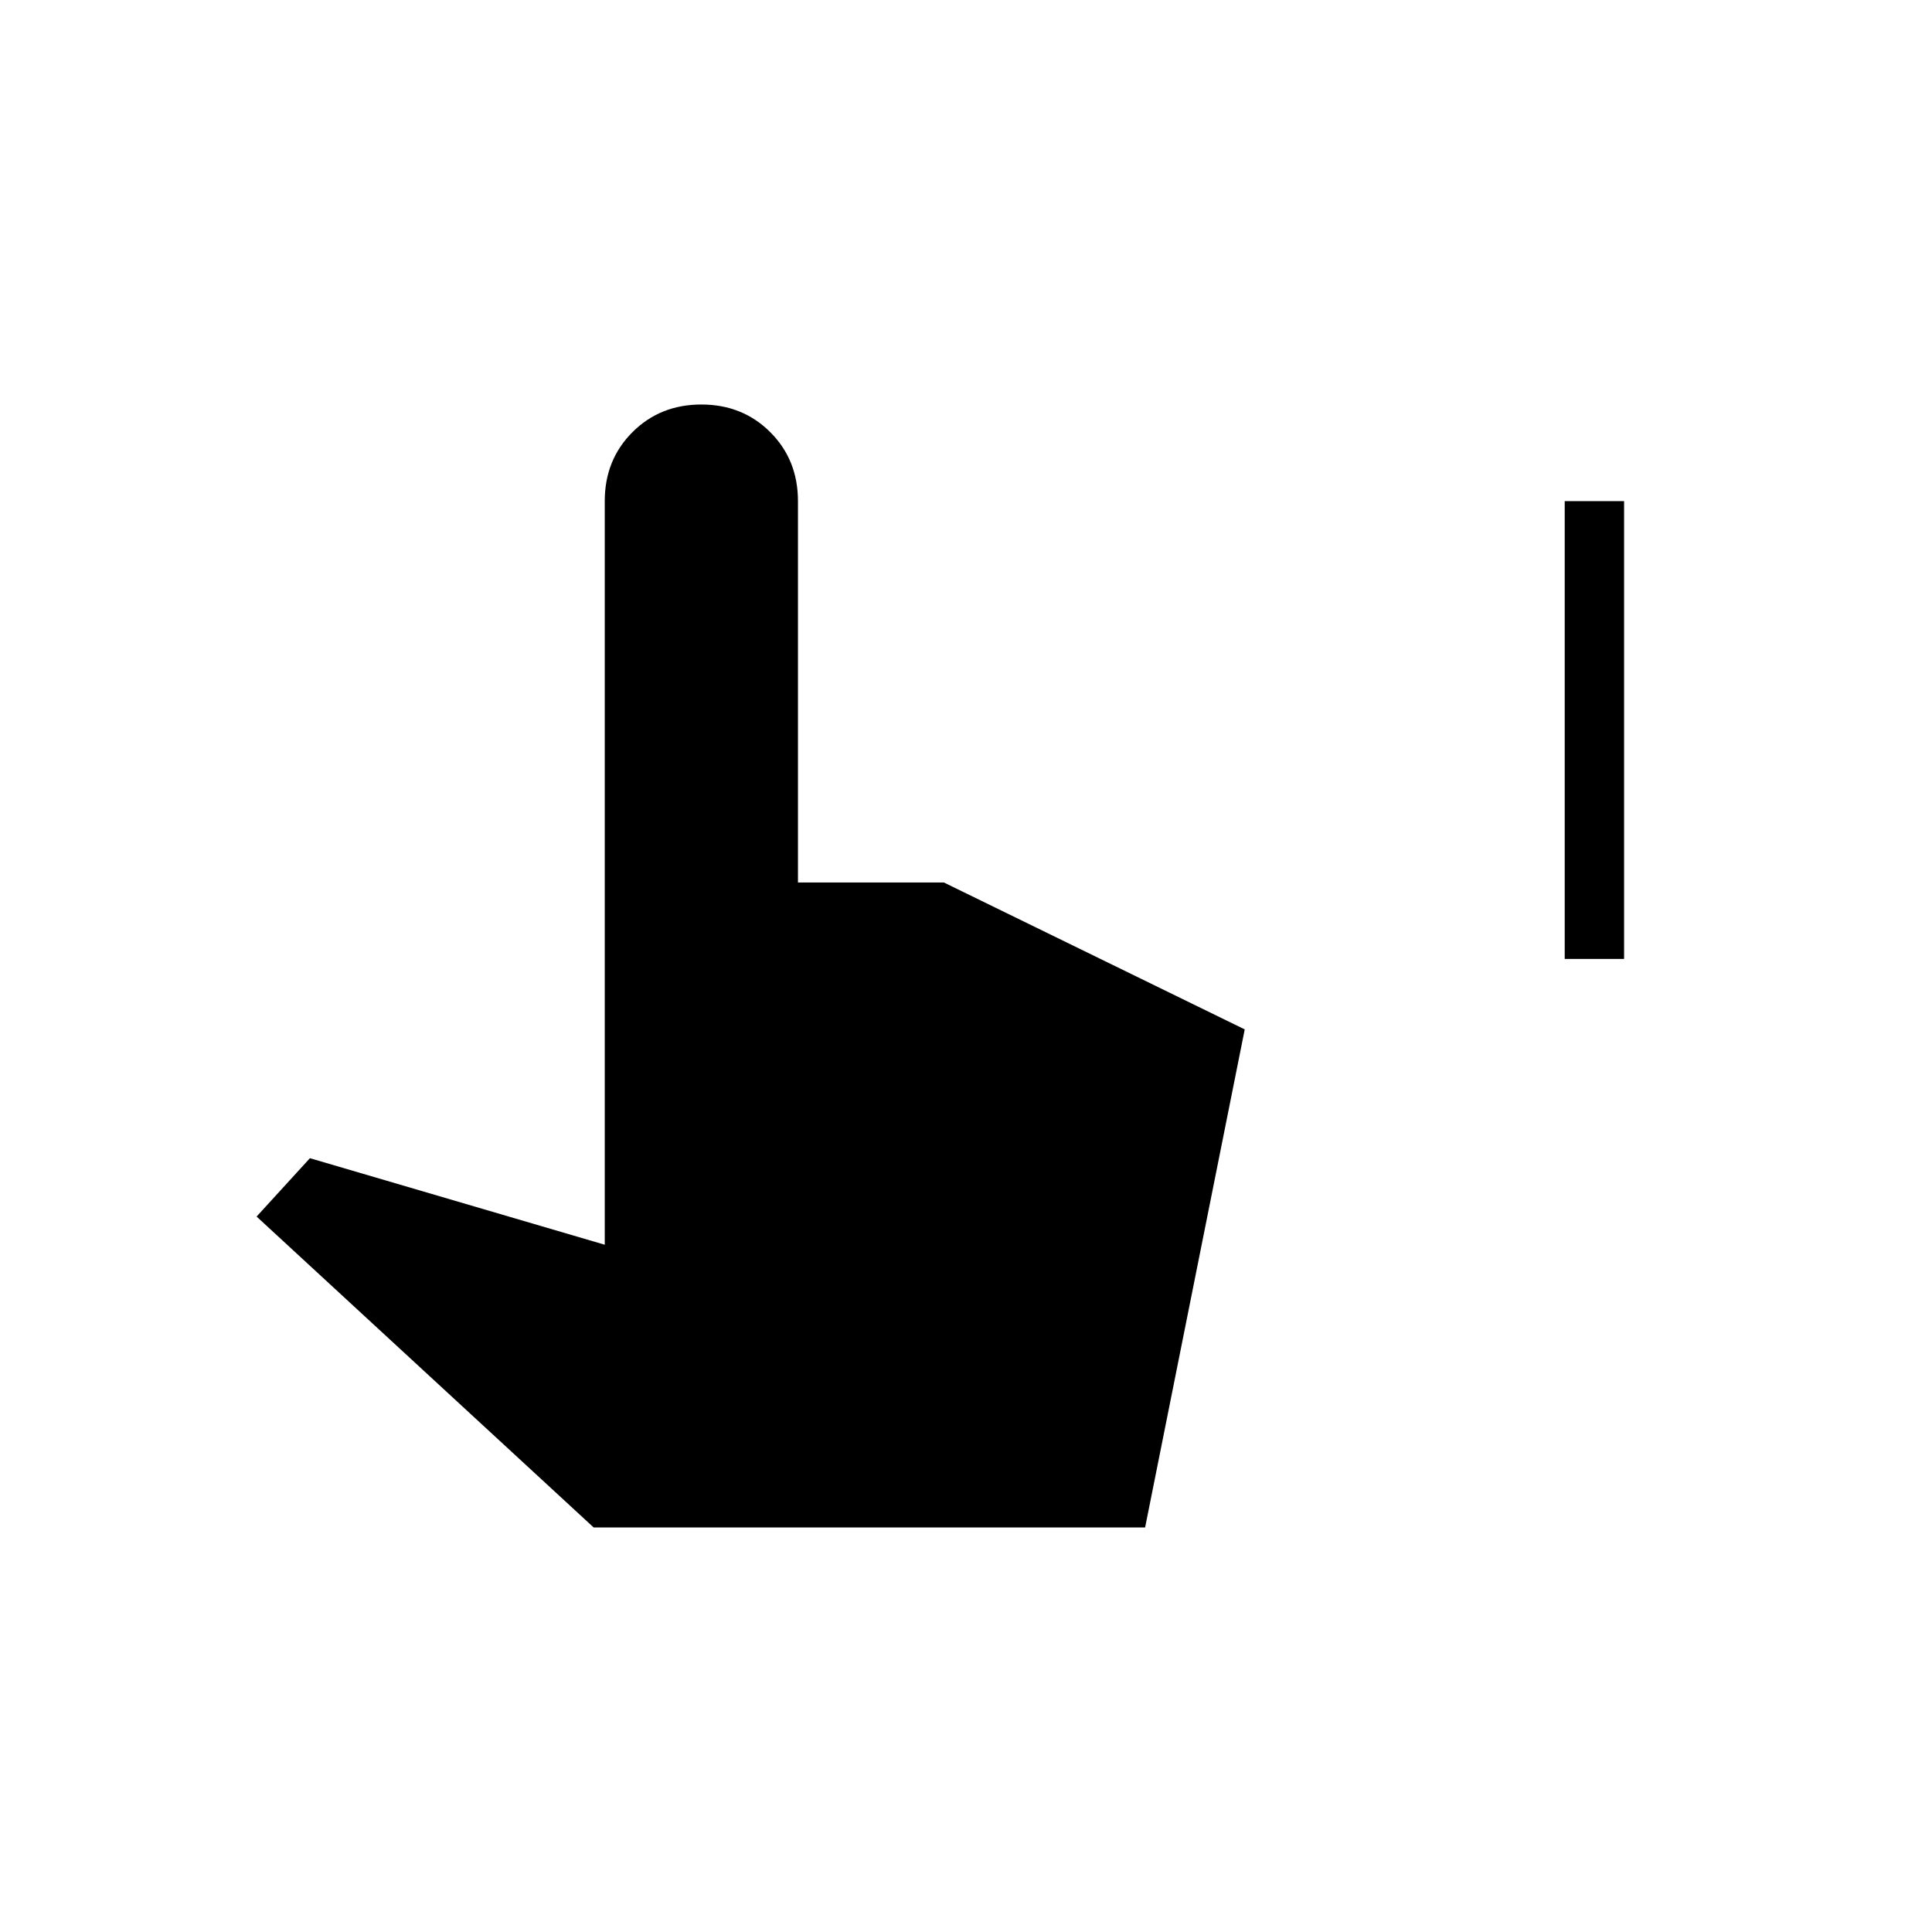 <svg xmlns="http://www.w3.org/2000/svg" height="20" viewBox="0 -960 960 960" width="20"><path d="M777.5-483.5V-711H807v227.5h-29.5ZM295-201 127.5-355.5l26.5-29 146.5 43V-711q0-20.5 13.75-34.25T348.5-759q20.5 0 34.25 13.75T396.5-711v189.5H469l149.5 73L569-201H295Z"/></svg>